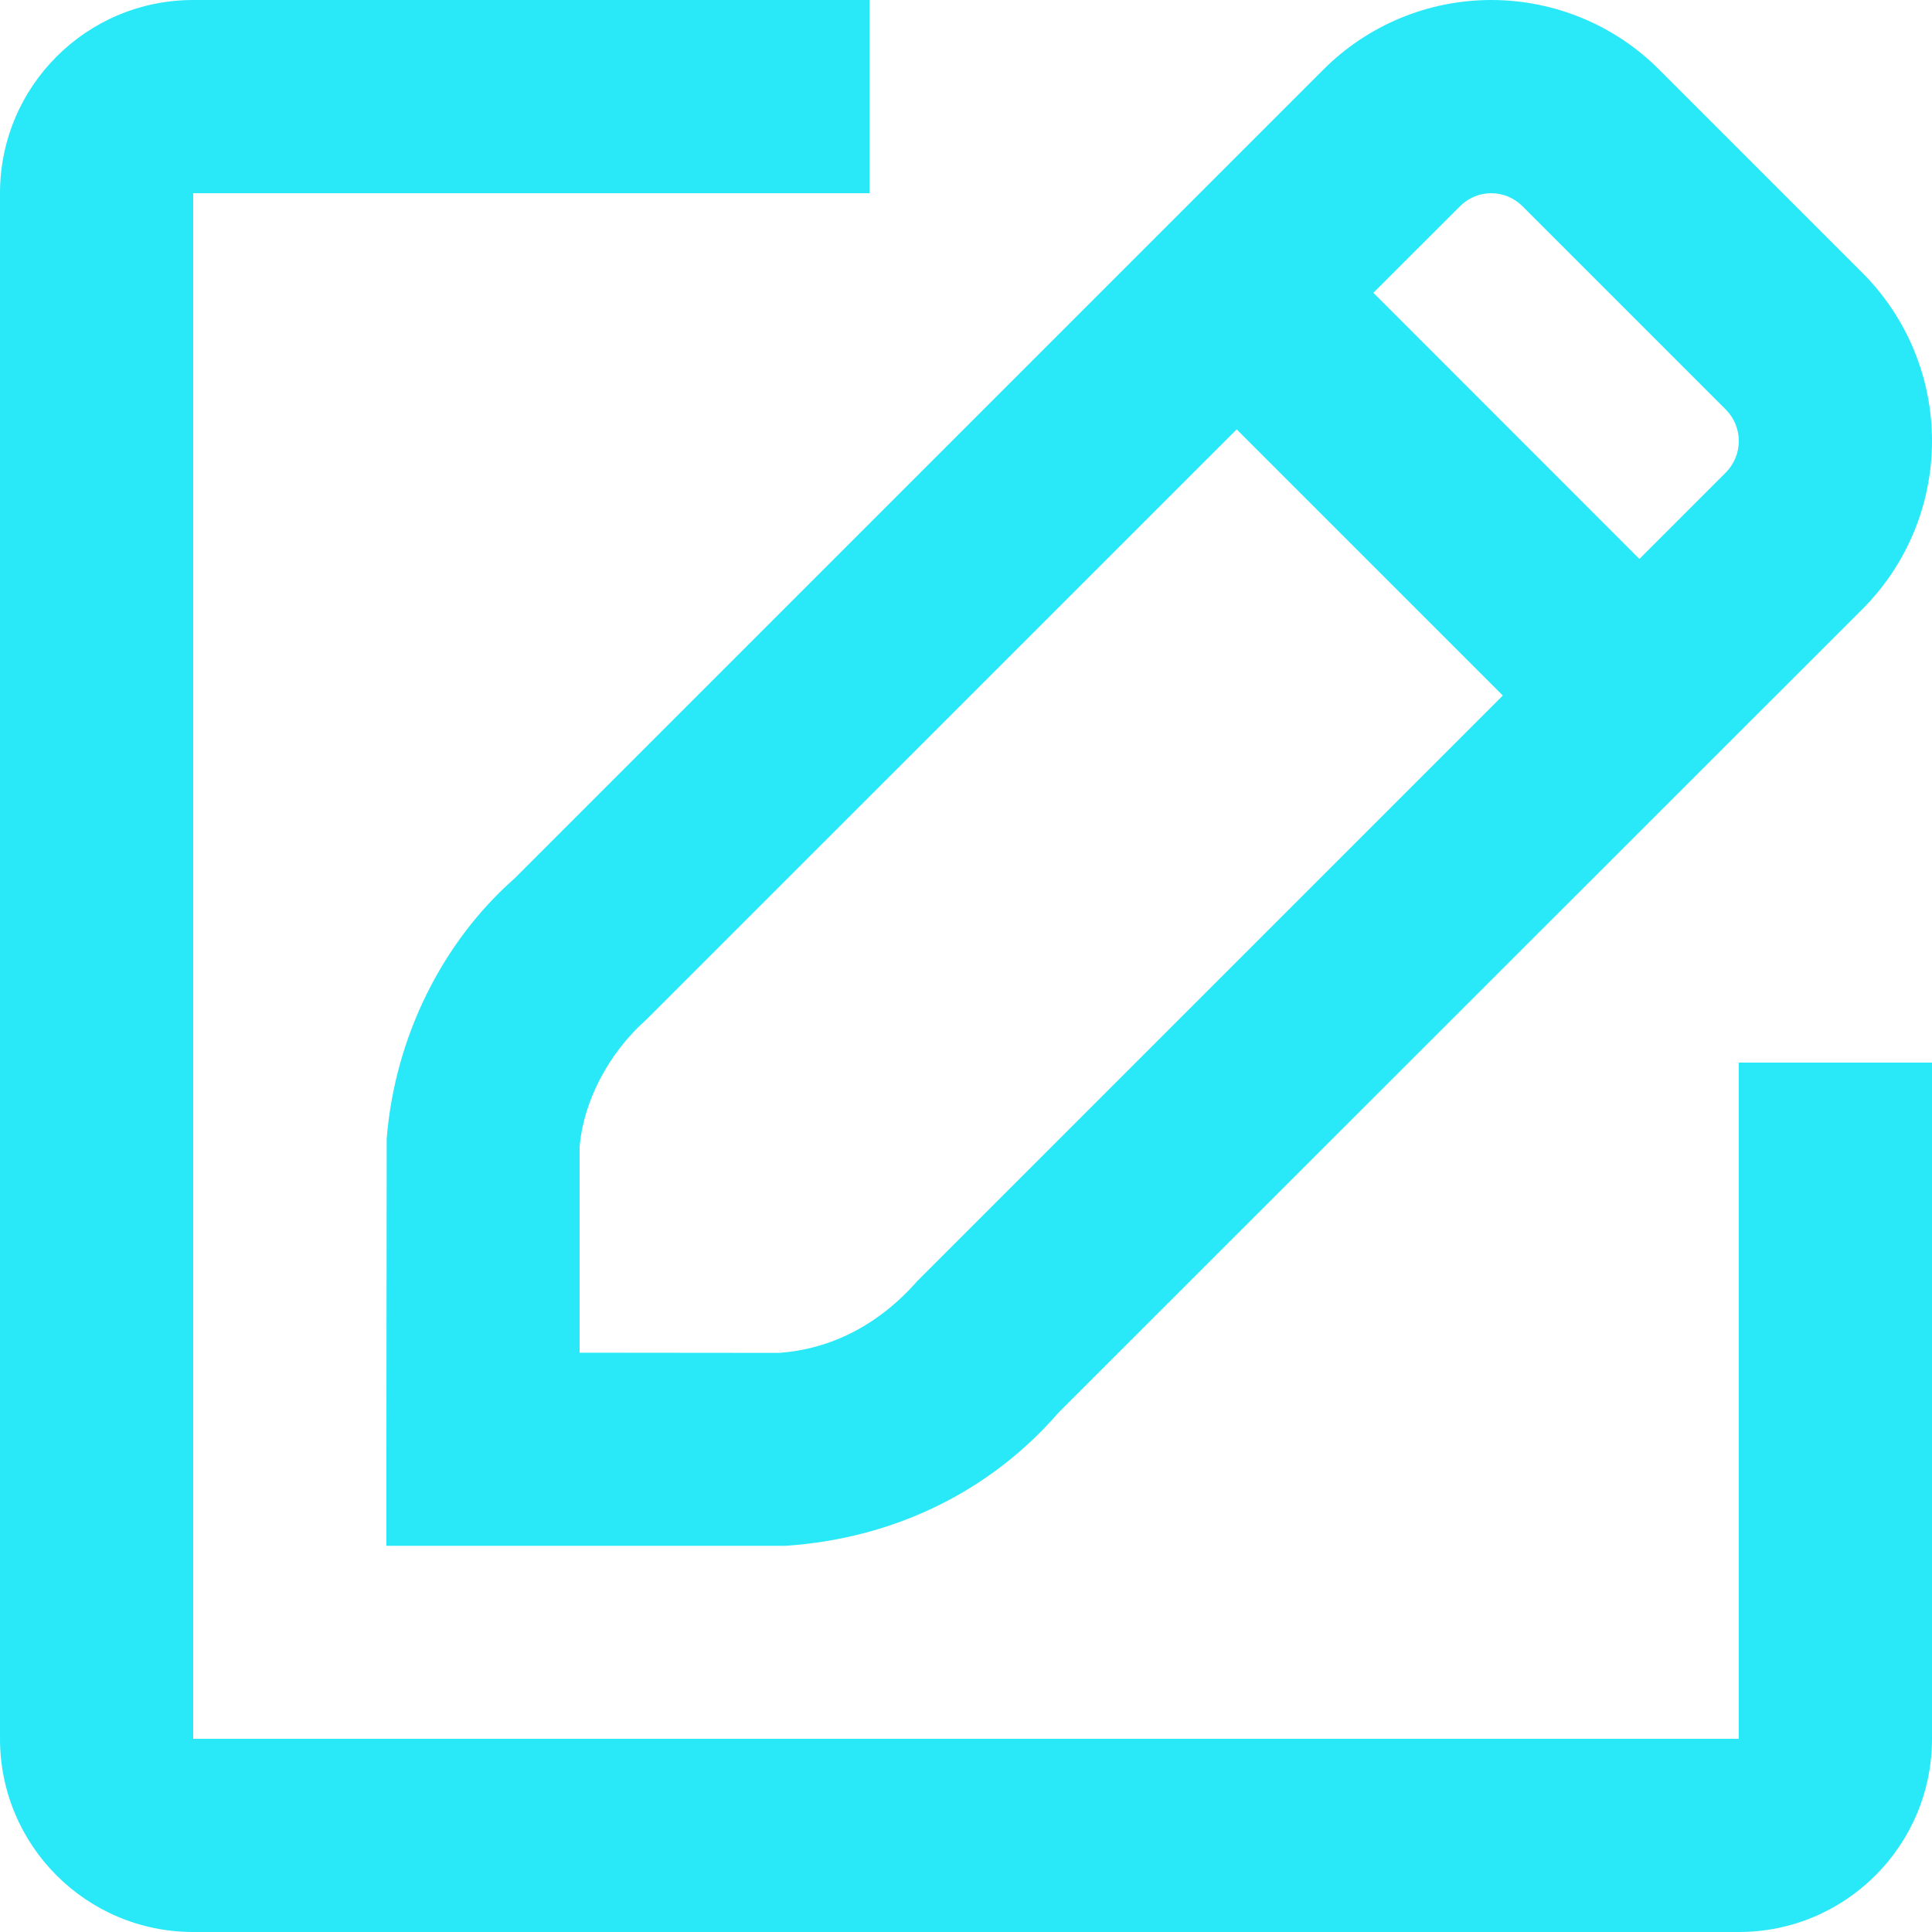 <svg width="20" height="20" viewBox="0 0 20 20" fill="none" xmlns="http://www.w3.org/2000/svg">
<path fill-rule="evenodd" clip-rule="evenodd" d="M20 18V11H18V18H2V2H9V0H2C0.895 0 0 0.895 0 2V18C0 19.105 0.895 20 2 20H18C19.105 20 20 19.105 20 18ZM17.178 0.723C16.72 0.261 16.092 0 15.437 0C14.783 0 14.156 0.261 13.695 0.725L5.327 9.093C4.579 9.752 4.088 10.733 4.003 11.787L4 15.002V16.002H8.135C9.269 15.925 10.259 15.43 10.957 14.624L19.279 6.306C19.741 5.844 20 5.218 20 4.565C20 3.912 19.741 3.286 19.279 2.824L17.178 0.723ZM8.064 14.005C8.598 13.967 9.095 13.718 9.495 13.262L15.557 7.2L12.802 4.445L6.696 10.55C6.291 10.908 6.04 11.409 6 11.868V14.003L8.064 14.005ZM14.217 3.031L16.971 5.786L17.865 4.892C17.951 4.805 18 4.688 18 4.565C18 4.443 17.951 4.325 17.865 4.239L15.761 2.135C15.675 2.049 15.559 2 15.437 2C15.316 2 15.199 2.049 15.114 2.135L14.217 3.031Z" fill="#29E9F8"/>
</svg>
